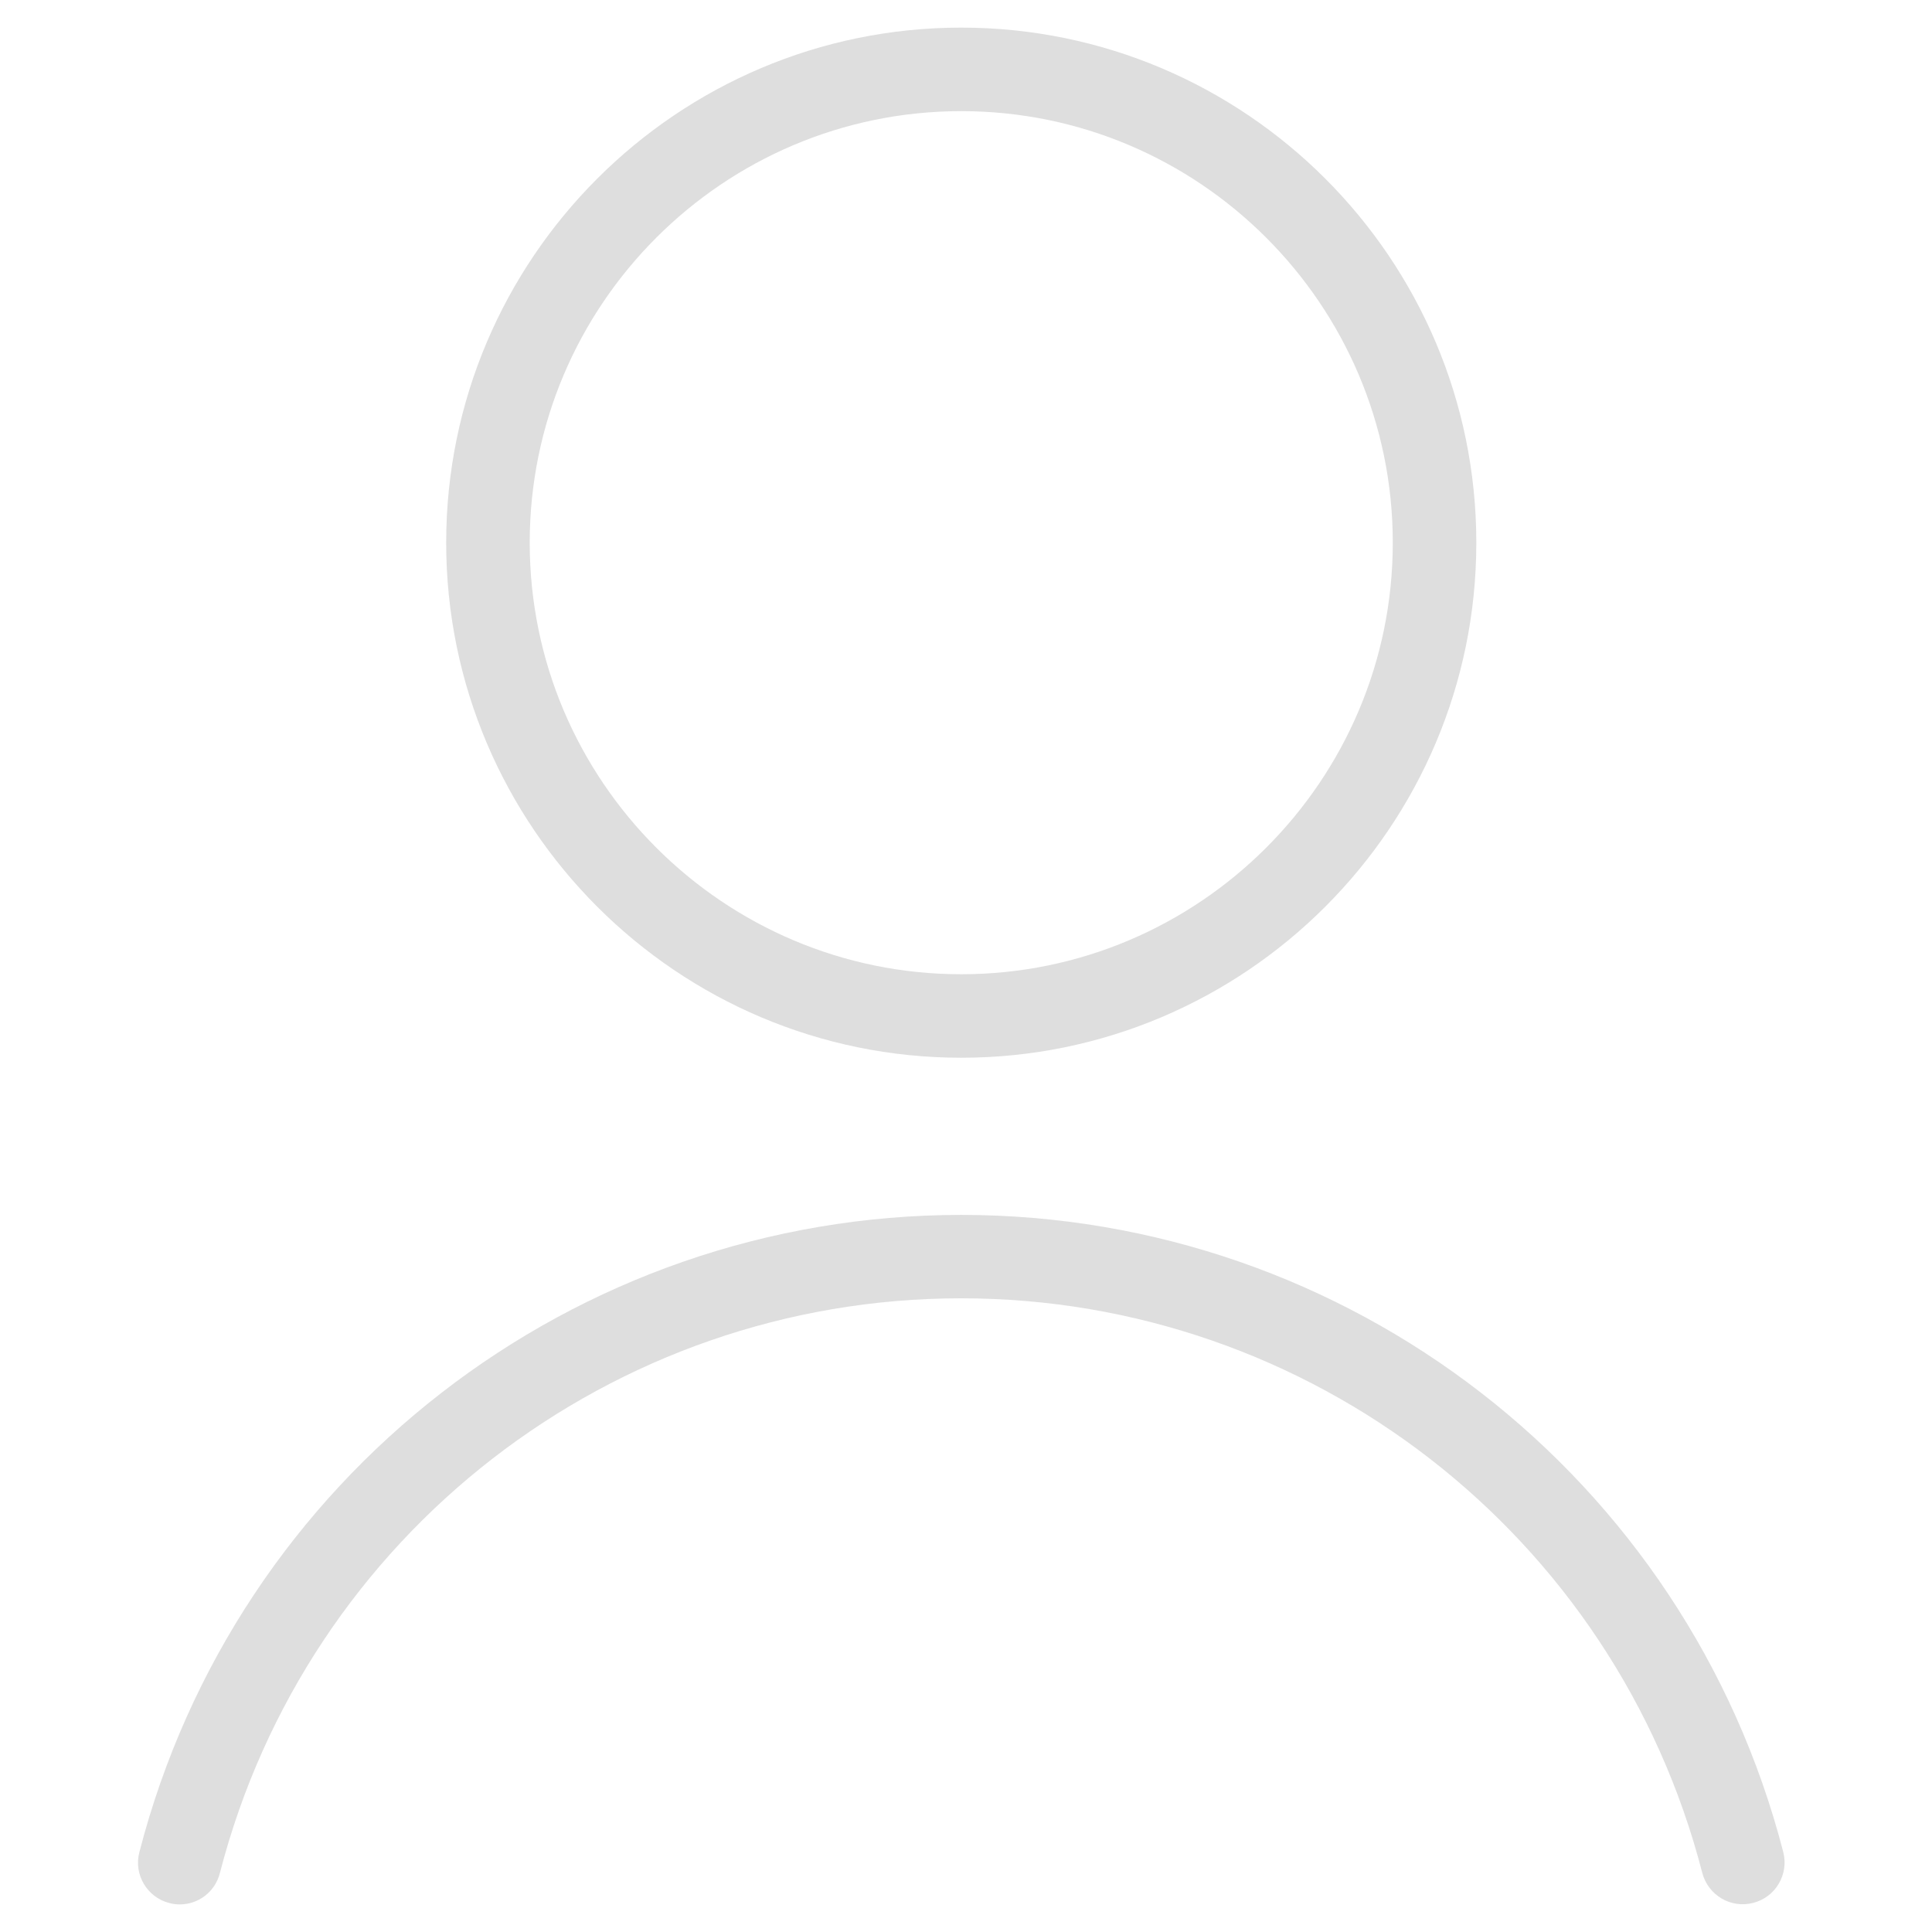 <svg xmlns:xlink="http://www.w3.org/1999/xlink" width="90" height="90" viewBox="0 0 72 72" fill="currentColor" xmlns="http://www.w3.org/2000/svg" style="fill-opacity: 0.34; margin-bottom: 24px;"><path fill-rule="evenodd" clip-rule="evenodd" d="M16.628 20.224C16.628 30.807 25.239 39.419 35.823 39.419C46.406 39.419 55.018 30.807 55.018 20.224C55.018 9.641 46.406 1.029 35.823 1.029C25.239 1.029 16.628 9.641 16.628 20.224ZM19.741 20.224C19.741 11.358 26.957 4.142 35.823 4.142C44.689 4.142 51.905 11.358 51.905 20.224C51.905 29.09 44.689 36.307 35.823 36.307C26.957 36.307 19.741 29.09 19.741 20.224Z" fill="#a19f9f" fill-opacity="0.34"></path><path d="M6.698 70.972C6.568 70.972 6.439 70.956 6.309 70.92C5.479 70.707 4.976 69.856 5.194 69.026C8.799 55.045 21.395 45.276 35.823 45.276C50.25 45.276 62.846 55.04 66.457 69.021C66.67 69.851 66.172 70.702 65.337 70.915C64.501 71.133 63.656 70.629 63.438 69.794C60.185 57.188 48.829 48.384 35.818 48.384C22.812 48.384 11.455 57.188 8.197 69.794C8.021 70.505 7.393 70.972 6.698 70.972Z" fill="#a19f9f" fill-opacity="0.34"></path></svg>
